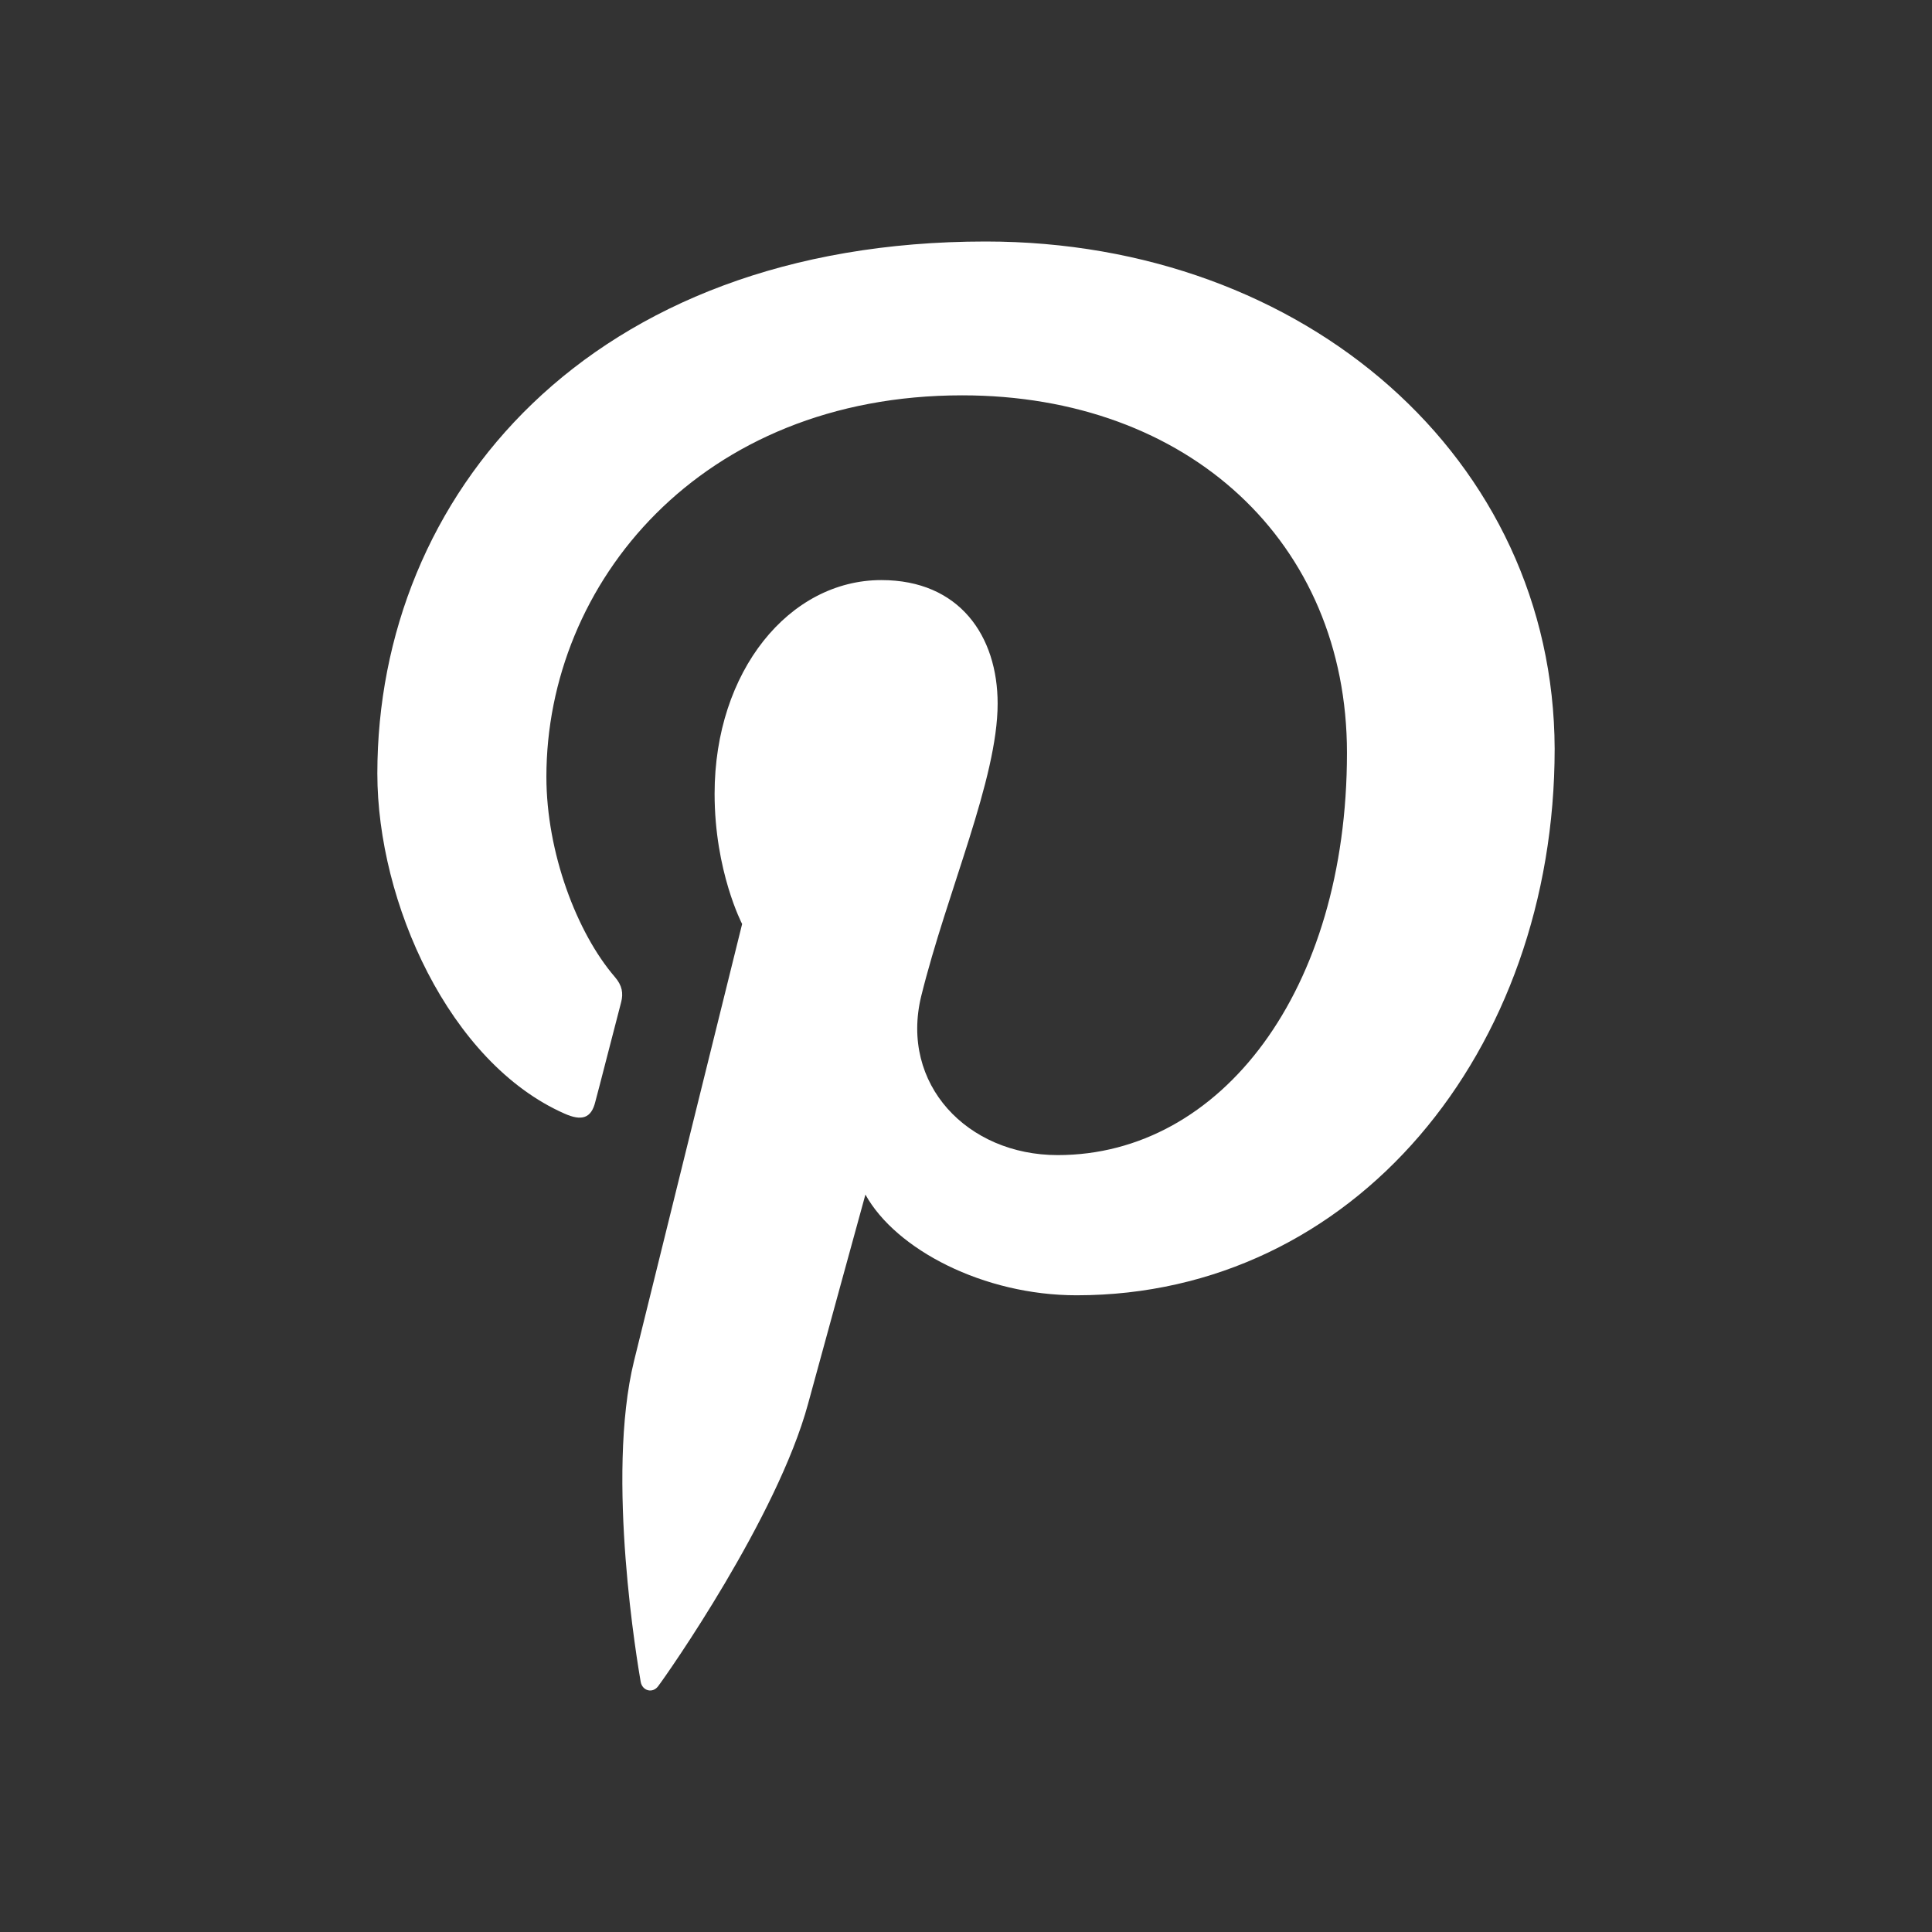 <svg width="16" height="16" viewBox="0 0 16 16" fill="none" xmlns="http://www.w3.org/2000/svg">
    <rect x="0" y="0" width="16" height="16" fill="#333333" stroke="none"/>
    <path d="M8.163 2C4.874 2 3.125 4.108 3.125 6.406C3.125 7.472 3.721 8.801 4.674 9.222C4.819 9.287 4.897 9.26 4.93 9.125C4.958 9.023 5.083 8.532 5.144 8.3C5.163 8.226 5.153 8.162 5.093 8.092C4.777 7.726 4.525 7.059 4.525 6.433C4.525 4.831 5.8 3.274 7.968 3.274C9.843 3.274 11.155 4.492 11.155 6.235C11.155 8.204 10.113 9.566 8.759 9.566C8.01 9.566 7.452 8.978 7.629 8.25C7.843 7.384 8.262 6.452 8.262 5.827C8.262 5.267 7.946 4.804 7.299 4.804C6.536 4.804 5.918 5.559 5.918 6.573C5.918 7.217 6.146 7.652 6.146 7.652C6.146 7.652 5.391 10.7 5.251 11.27C5.014 12.233 5.283 13.794 5.306 13.929C5.32 14.003 5.404 14.026 5.45 13.965C5.524 13.868 6.437 12.566 6.692 11.626C6.785 11.283 7.167 9.893 7.167 9.893C7.418 10.347 8.144 10.727 8.916 10.727C11.214 10.727 12.875 8.708 12.875 6.201C12.867 3.798 10.81 2 8.163 2Z" fill="white"/>
</svg>

